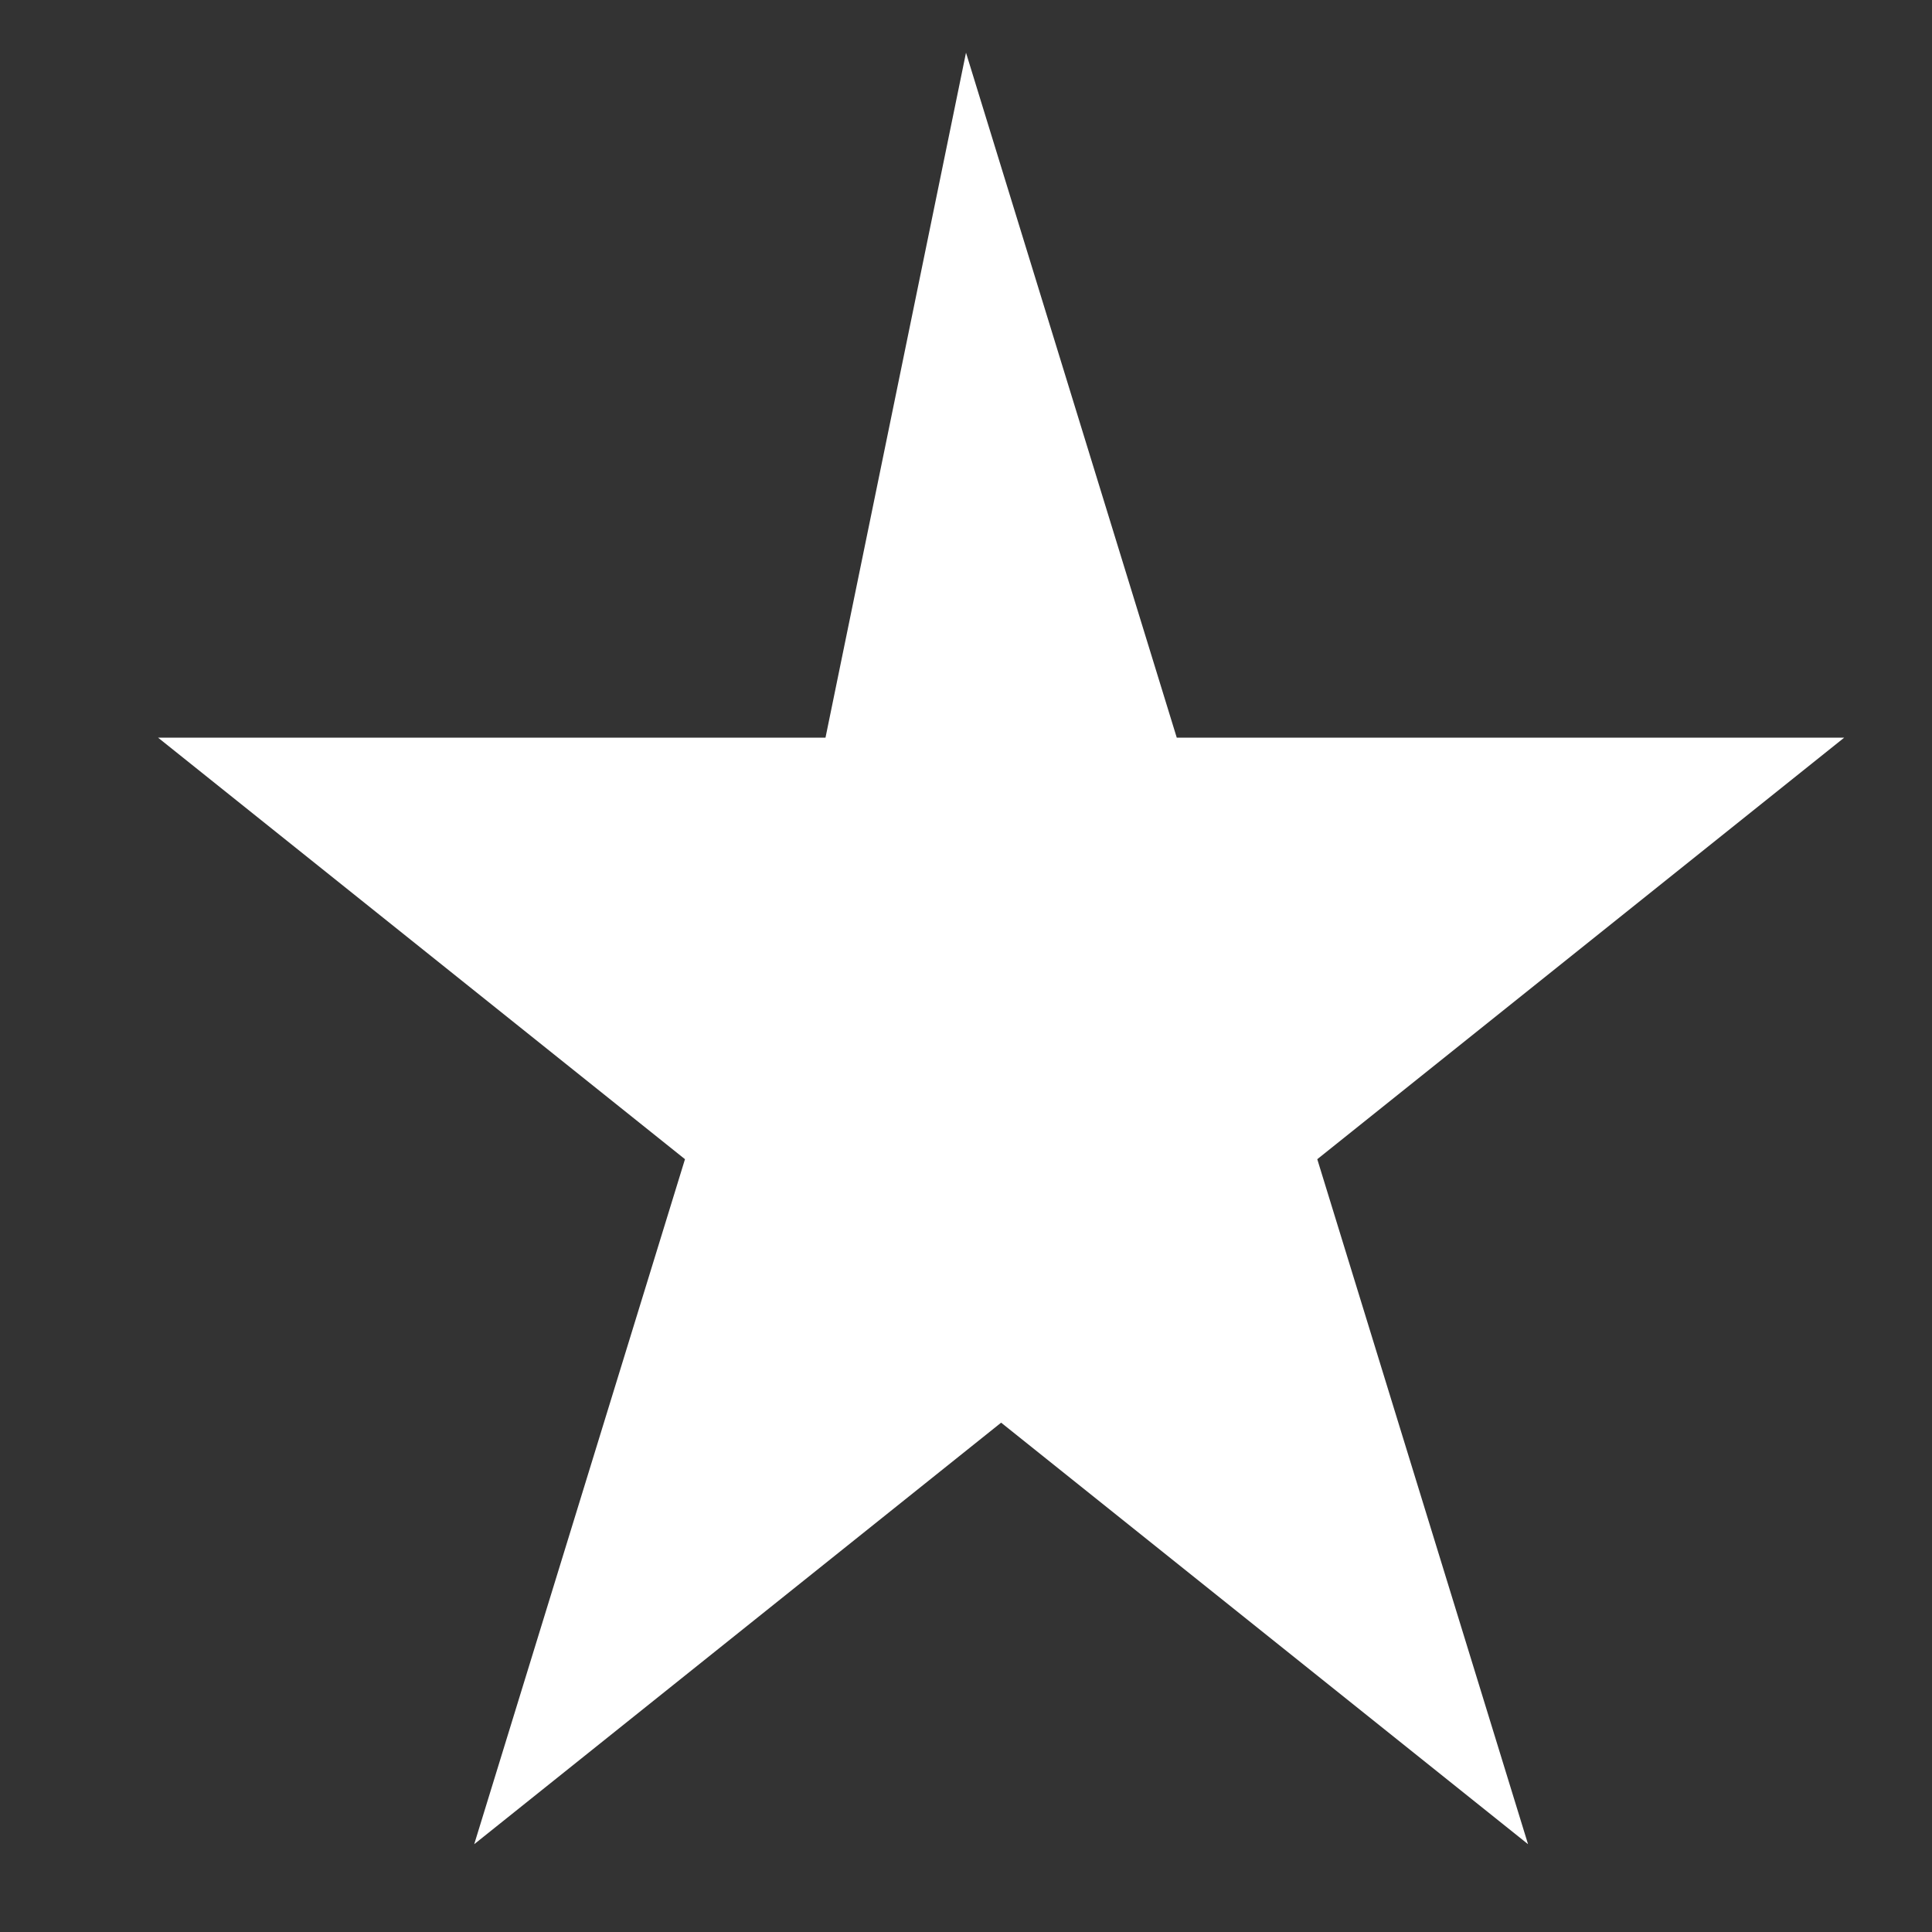 <svg width="11" height="11" viewBox="0 0 11 11" fill="none" xmlns="http://www.w3.org/2000/svg">
<rect x="0" y="0" width="11" height="11" fill="#333333" stroke="none"/>
<path d="M5.5 0.3L6.7 4.2H10.5L7.5 6.6L8.7 10.5L5.7 8.1L2.7 10.5L3.9 6.6L0.9 4.2H4.7L5.5 0.3Z" fill="white"/>
</svg>
